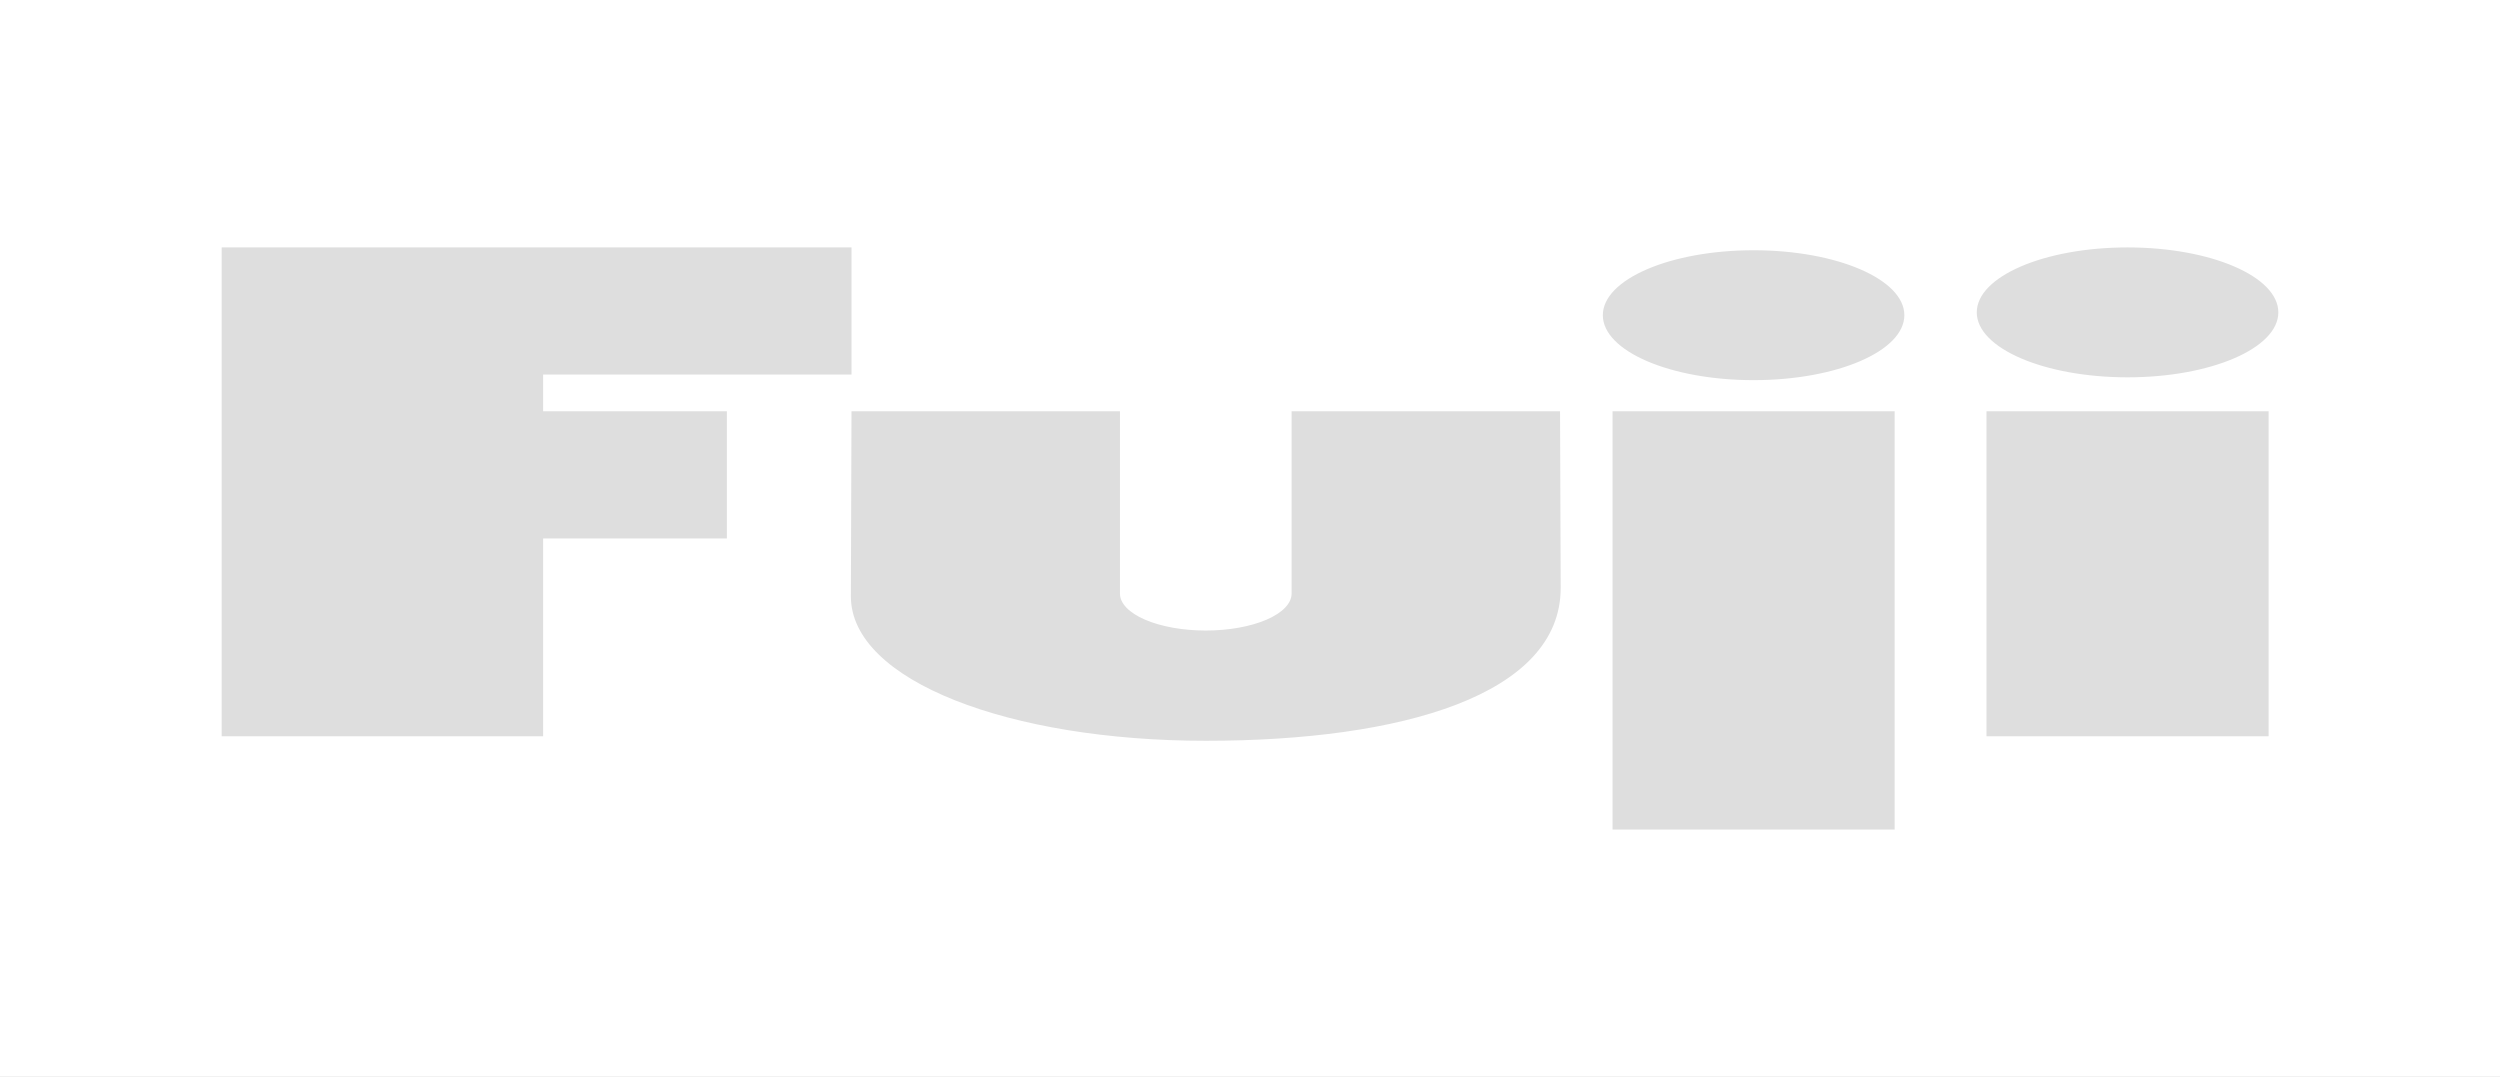 <svg width="130" height="56" viewBox="0 0 130 56" fill="none" xmlns="http://www.w3.org/2000/svg">
<rect x="0" y="0" width="130" height="56" fill="#333333" stroke="none"/>
<g clip-path="url(#clip0_262_652)">
<path fill-rule="evenodd" clip-rule="evenodd" d="M0 0H130V56H0V0Z" fill="white"/>
<path fill-rule="evenodd" clip-rule="evenodd" d="M98.522 43.137V21.387H83.852V43.137H98.522ZM117.968 38.287V21.387H103.298V38.287H117.968ZM91.188 19.768C95.517 19.768 99.026 18.256 99.026 16.39C99.026 14.525 95.517 13.013 91.188 13.013C86.858 13.013 83.347 14.525 83.347 16.39C83.347 18.256 86.858 19.768 91.188 19.768ZM110.633 19.621C114.964 19.621 118.473 18.109 118.473 16.244C118.473 14.378 114.964 12.866 110.633 12.866C106.303 12.866 102.792 14.378 102.792 16.244C102.792 18.109 106.303 19.621 110.633 19.621ZM11.527 12.863H44.279V19.477H28.243V21.387H37.797V28H28.243V38.287H11.527V12.863ZM81.156 30.572C81.156 36.138 72.892 38.521 62.7 38.521C52.509 38.521 44.246 35.403 44.246 31.012L44.278 21.387H58.238V30.866C58.238 31.375 58.708 31.864 59.545 32.225C60.382 32.585 61.517 32.788 62.7 32.788C63.884 32.788 65.019 32.585 65.856 32.225C66.693 31.864 67.163 31.375 67.163 30.866V21.387H81.122L81.156 30.572Z" fill="#DEDEDE"/>
</g>
<defs>
<clipPath id="clip0_262_652">
<rect width="130" height="56" fill="white"/>
</clipPath>
</defs>
</svg>
